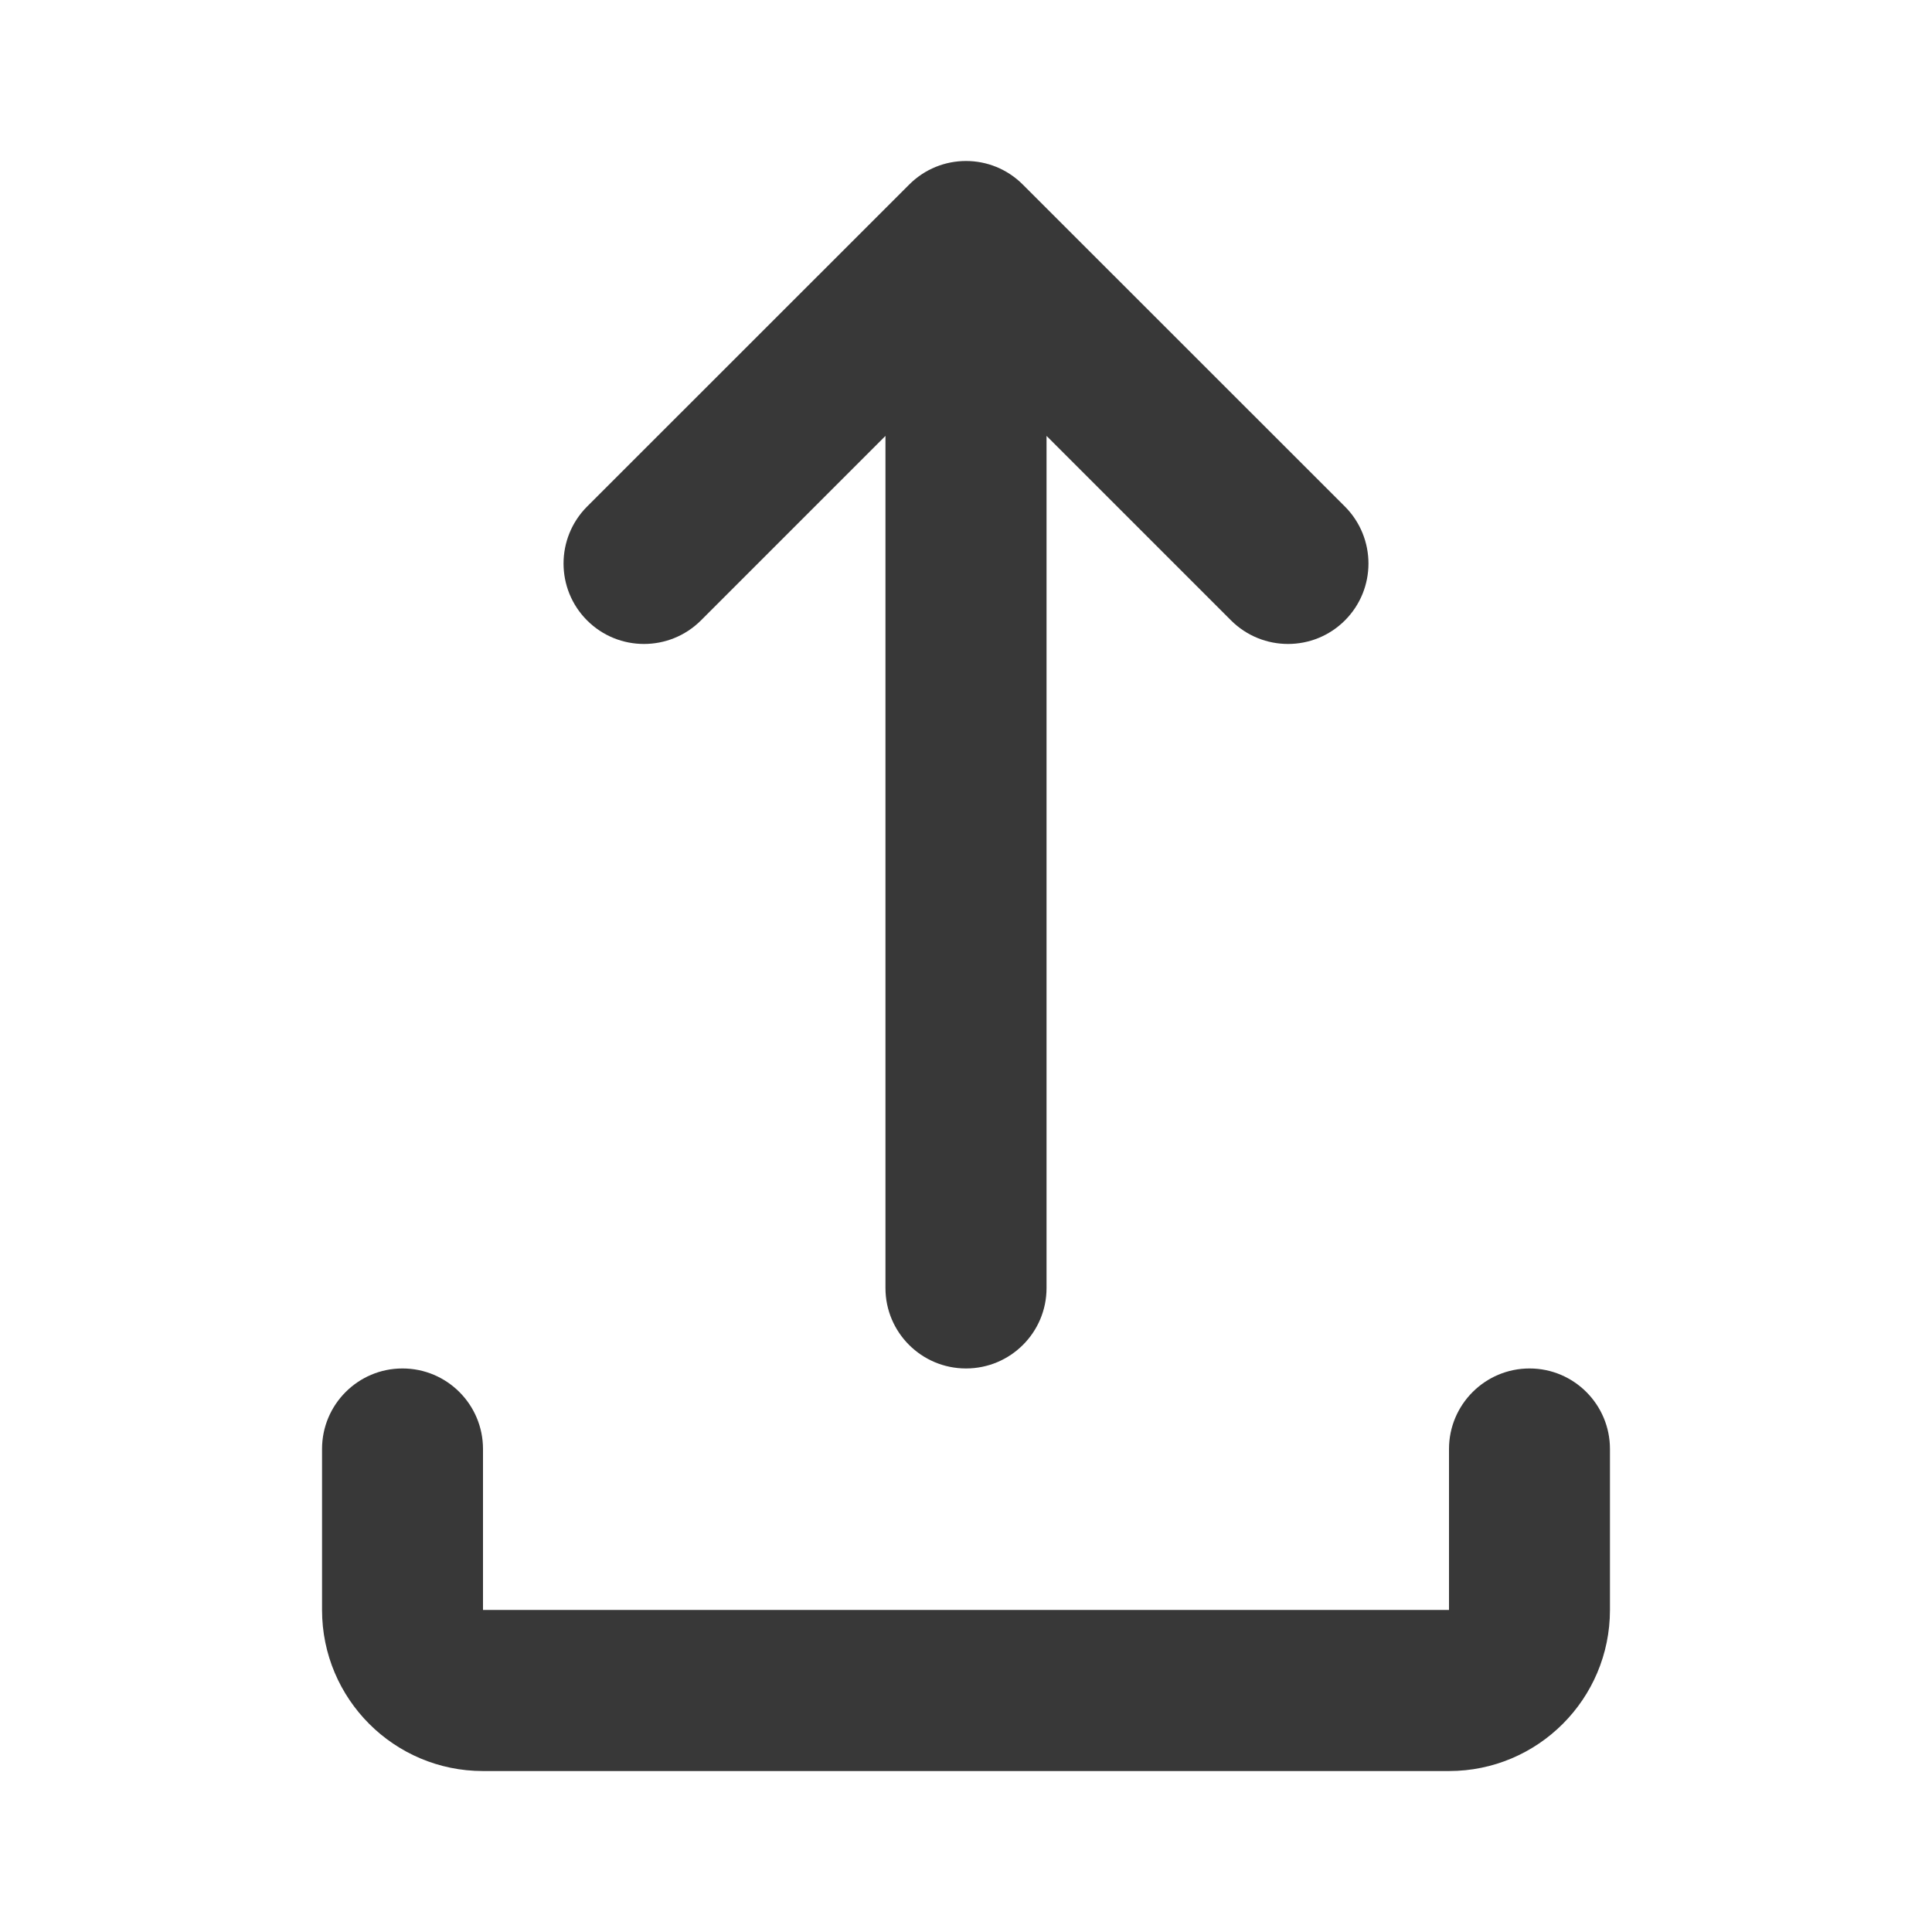 <svg width="16" height="16" viewBox="0 0 16 16" fill="none" xmlns="http://www.w3.org/2000/svg">
    <path d="M7.529 1.529C7.789 1.268 8.211 1.268 8.471 1.529L11.138 4.195C11.398 4.456 11.398 4.878 11.138 5.138C10.878 5.398 10.456 5.398 10.195 5.138L8.667 3.61V10.667C8.667 11.035 8.368 11.333 8 11.333C7.632 11.333 7.333 11.035 7.333 10.667V3.61L5.805 5.138C5.544 5.398 5.122 5.398 4.862 5.138C4.602 4.878 4.602 4.456 4.862 4.195L7.529 1.529ZM3.333 11.333C3.702 11.333 4 11.632 4 12V13.333H12V12C12 11.632 12.299 11.333 12.667 11.333C13.035 11.333 13.333 11.632 13.333 12V13.333C13.333 14.07 12.736 14.667 12 14.667H4C3.264 14.667 2.667 14.07 2.667 13.333V12C2.667 11.632 2.965 11.333 3.333 11.333Z" fill="#383838"/>
</svg>
